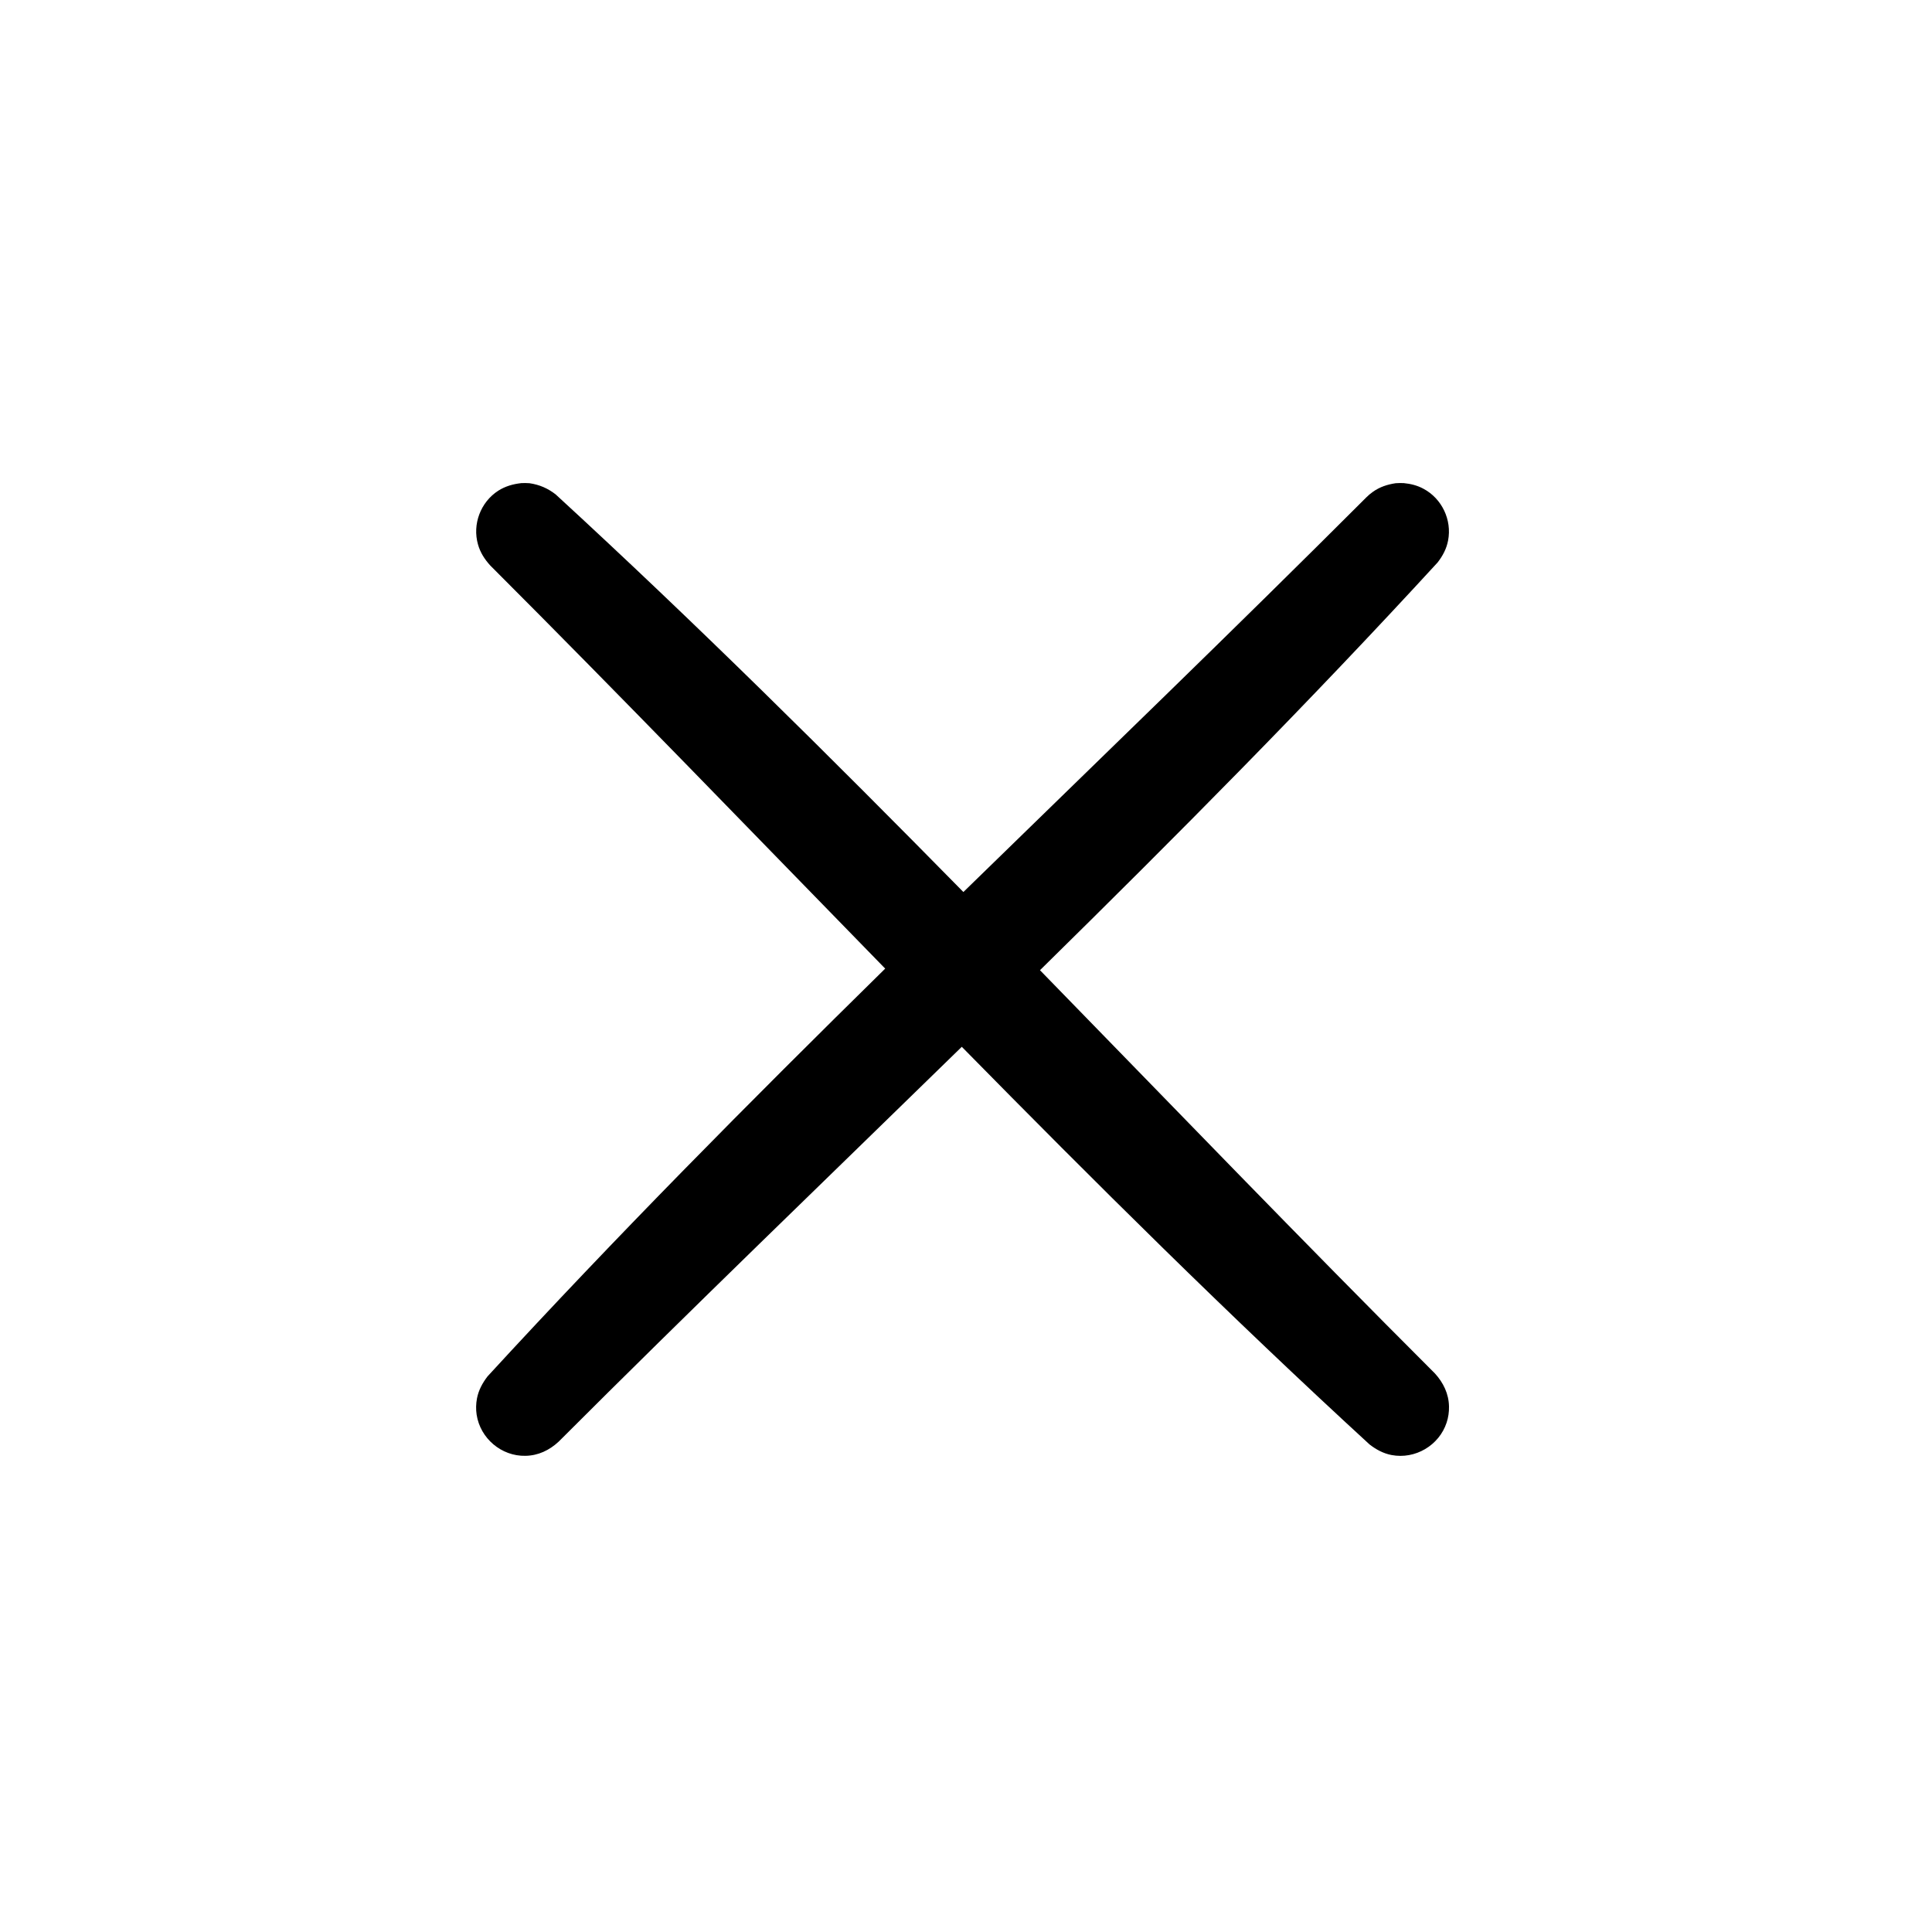 <?xml version="1.0" encoding="UTF-8" standalone="no"?><!DOCTYPE svg PUBLIC "-//W3C//DTD SVG 1.1//EN" "http://www.w3.org/Graphics/SVG/1.1/DTD/svg11.dtd"><svg width="100%" height="100%" viewBox="0 0 17 17" version="1.1" xmlns="http://www.w3.org/2000/svg" xmlns:xlink="http://www.w3.org/1999/xlink" xml:space="preserve" style="fill-rule:evenodd;clip-rule:evenodd;stroke-linejoin:round;stroke-miterlimit:1.414;"><g></g><rect x="-58" y="-156" width="400" height="1430" style="fill:none;"/><g><path d="M7.789,8.523c-1.156,-1.184 -2.305,-2.377 -3.475,-3.547c-0.05,-0.055 -0.088,-0.114 -0.108,-0.185c-0.051,-0.178 0.023,-0.373 0.178,-0.473c0.063,-0.04 0.131,-0.059 0.204,-0.067c0.036,-0.001 0.035,-0.001 0.072,0.001c0.087,0.013 0.159,0.044 0.229,0.098c1.23,1.13 2.416,2.307 3.588,3.499c1.185,-1.156 2.377,-2.304 3.548,-3.475c0.023,-0.021 0.028,-0.027 0.055,-0.046c0.06,-0.043 0.127,-0.065 0.2,-0.076c0.036,-0.002 0.036,-0.002 0.072,-0.001c0.061,0.006 0.118,0.02 0.172,0.049c0.163,0.086 0.253,0.274 0.218,0.456c-0.014,0.073 -0.047,0.135 -0.092,0.193c-1.13,1.231 -2.307,2.416 -3.499,3.588c1.156,1.185 2.304,2.378 3.475,3.548c0.074,0.081 0.122,0.179 0.124,0.291c0.001,0.049 -0.006,0.097 -0.021,0.142c-0.066,0.201 -0.277,0.325 -0.485,0.285c-0.072,-0.014 -0.135,-0.048 -0.193,-0.093c-1.231,-1.13 -2.416,-2.307 -3.588,-3.499c-1.185,1.157 -2.378,2.305 -3.548,3.475c-0.081,0.075 -0.179,0.122 -0.291,0.124c-0.211,0.005 -0.398,-0.153 -0.43,-0.362c-0.007,-0.047 -0.006,-0.096 0.003,-0.143c0.014,-0.073 0.048,-0.135 0.093,-0.194c1.13,-1.23 2.307,-2.416 3.499,-3.588Z"/></g></svg>